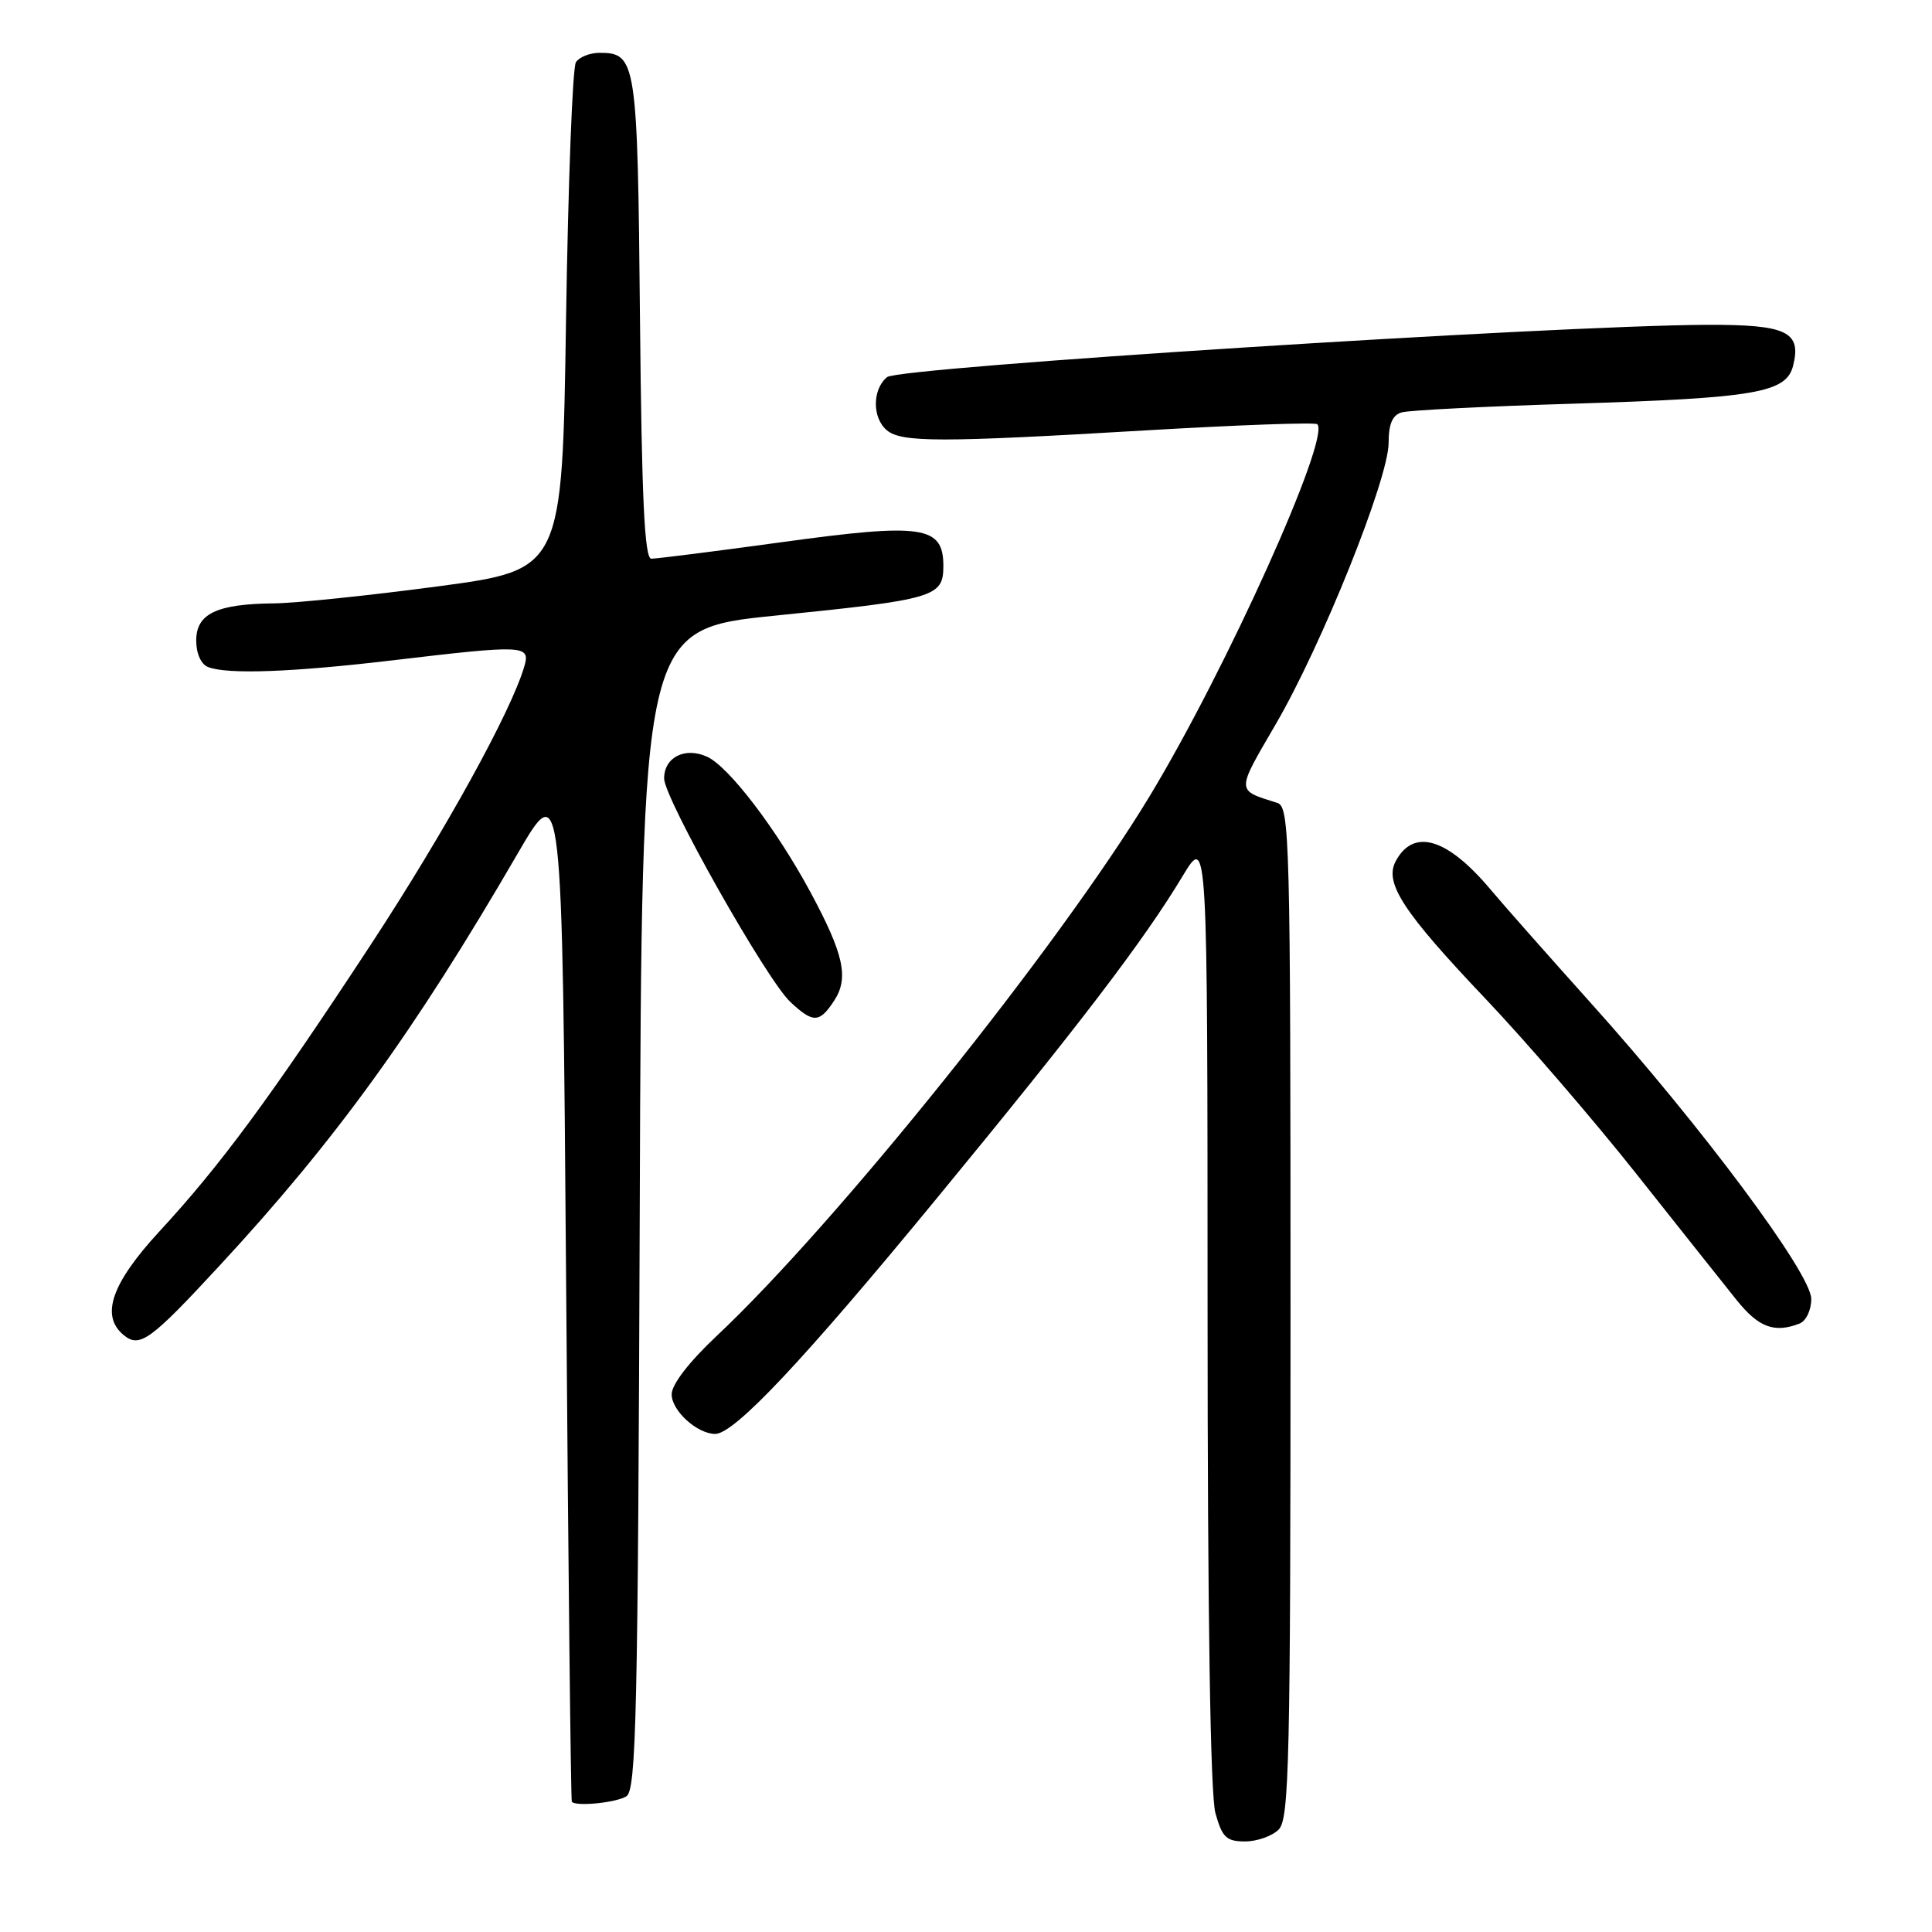 <?xml version="1.0" encoding="UTF-8" standalone="no"?>
<!DOCTYPE svg PUBLIC "-//W3C//DTD SVG 1.1//EN" "http://www.w3.org/Graphics/SVG/1.1/DTD/svg11.dtd" >
<svg xmlns="http://www.w3.org/2000/svg" xmlns:xlink="http://www.w3.org/1999/xlink" version="1.1" viewBox="0 0 256 256">
 <g >
 <path fill="currentColor"
d=" M 169.43 242.43 C 170.83 241.03 171.00 233.44 171.00 173.90 C 171.00 111.00 170.89 106.90 169.25 106.39 C 163.75 104.65 163.76 105.04 169.02 96.00 C 175.16 85.47 184.00 63.43 184.00 58.67 C 184.00 56.16 184.51 54.99 185.75 54.64 C 186.71 54.36 196.95 53.84 208.50 53.49 C 232.69 52.74 236.70 52.04 237.60 48.45 C 238.73 43.94 236.73 43.00 226.13 43.04 C 205.67 43.14 119.12 48.66 117.54 49.97 C 115.57 51.60 115.56 55.39 117.52 57.02 C 119.47 58.63 124.57 58.64 151.78 57.03 C 164.03 56.31 174.27 55.94 174.55 56.21 C 176.33 58.00 162.47 88.75 152.32 105.52 C 140.34 125.33 110.78 162.17 94.92 177.06 C 91.29 180.48 89.00 183.45 89.00 184.76 C 89.00 186.93 92.38 190.00 94.77 190.00 C 97.30 190.00 106.40 180.34 123.95 159.00 C 143.03 135.82 151.56 124.64 156.72 116.06 C 160.00 110.62 160.00 110.62 160.01 173.56 C 160.01 214.10 160.38 237.83 161.05 240.25 C 161.95 243.47 162.50 244.00 164.98 244.00 C 166.56 244.00 168.56 243.29 169.43 242.43 Z  M 83.00 238.02 C 84.31 237.19 84.53 227.25 84.77 160.22 C 85.04 83.37 85.04 83.37 102.75 81.57 C 123.90 79.43 125.00 79.10 125.00 75.00 C 125.00 69.68 122.29 69.27 103.67 71.83 C 94.78 73.05 86.96 74.04 86.30 74.03 C 85.40 74.01 85.03 66.04 84.80 42.15 C 84.48 8.06 84.32 7.00 79.44 7.00 C 78.16 7.00 76.75 7.56 76.31 8.25 C 75.86 8.94 75.28 24.35 75.00 42.50 C 74.50 75.50 74.50 75.50 58.00 77.70 C 48.92 78.91 39.17 79.92 36.32 79.95 C 28.71 80.02 26.00 81.32 26.00 84.87 C 26.00 86.61 26.64 88.03 27.58 88.39 C 30.17 89.39 38.72 89.07 52.00 87.50 C 69.44 85.43 70.29 85.47 69.49 88.25 C 67.77 94.22 58.97 110.17 49.08 125.25 C 35.82 145.45 29.24 154.38 21.14 163.15 C 14.77 170.06 13.29 174.33 16.37 176.89 C 18.50 178.66 19.90 177.65 29.07 167.73 C 44.47 151.10 54.90 136.68 68.53 113.21 C 74.50 102.92 74.50 102.92 75.02 170.71 C 75.30 207.99 75.64 238.61 75.77 238.75 C 76.37 239.40 81.67 238.86 83.00 238.02 Z  M 238.42 175.39 C 239.31 175.05 240.00 173.63 240.00 172.11 C 240.00 168.76 225.45 149.23 210.85 132.97 C 205.16 126.63 199.15 119.83 197.50 117.86 C 191.76 111.03 187.30 109.70 184.94 114.11 C 183.40 116.98 185.89 120.81 196.79 132.29 C 202.13 137.91 211.13 148.36 216.80 155.51 C 222.46 162.65 228.45 170.19 230.10 172.25 C 233.01 175.88 235.10 176.67 238.42 175.39 Z  M 110.52 132.61 C 112.51 129.58 111.82 126.45 107.37 118.18 C 102.87 109.84 96.57 101.58 93.69 100.27 C 90.77 98.94 88.00 100.34 88.00 103.15 C 88.00 105.78 101.55 129.78 104.71 132.75 C 107.74 135.59 108.58 135.57 110.52 132.61 Z "/>
</g>
</svg>
